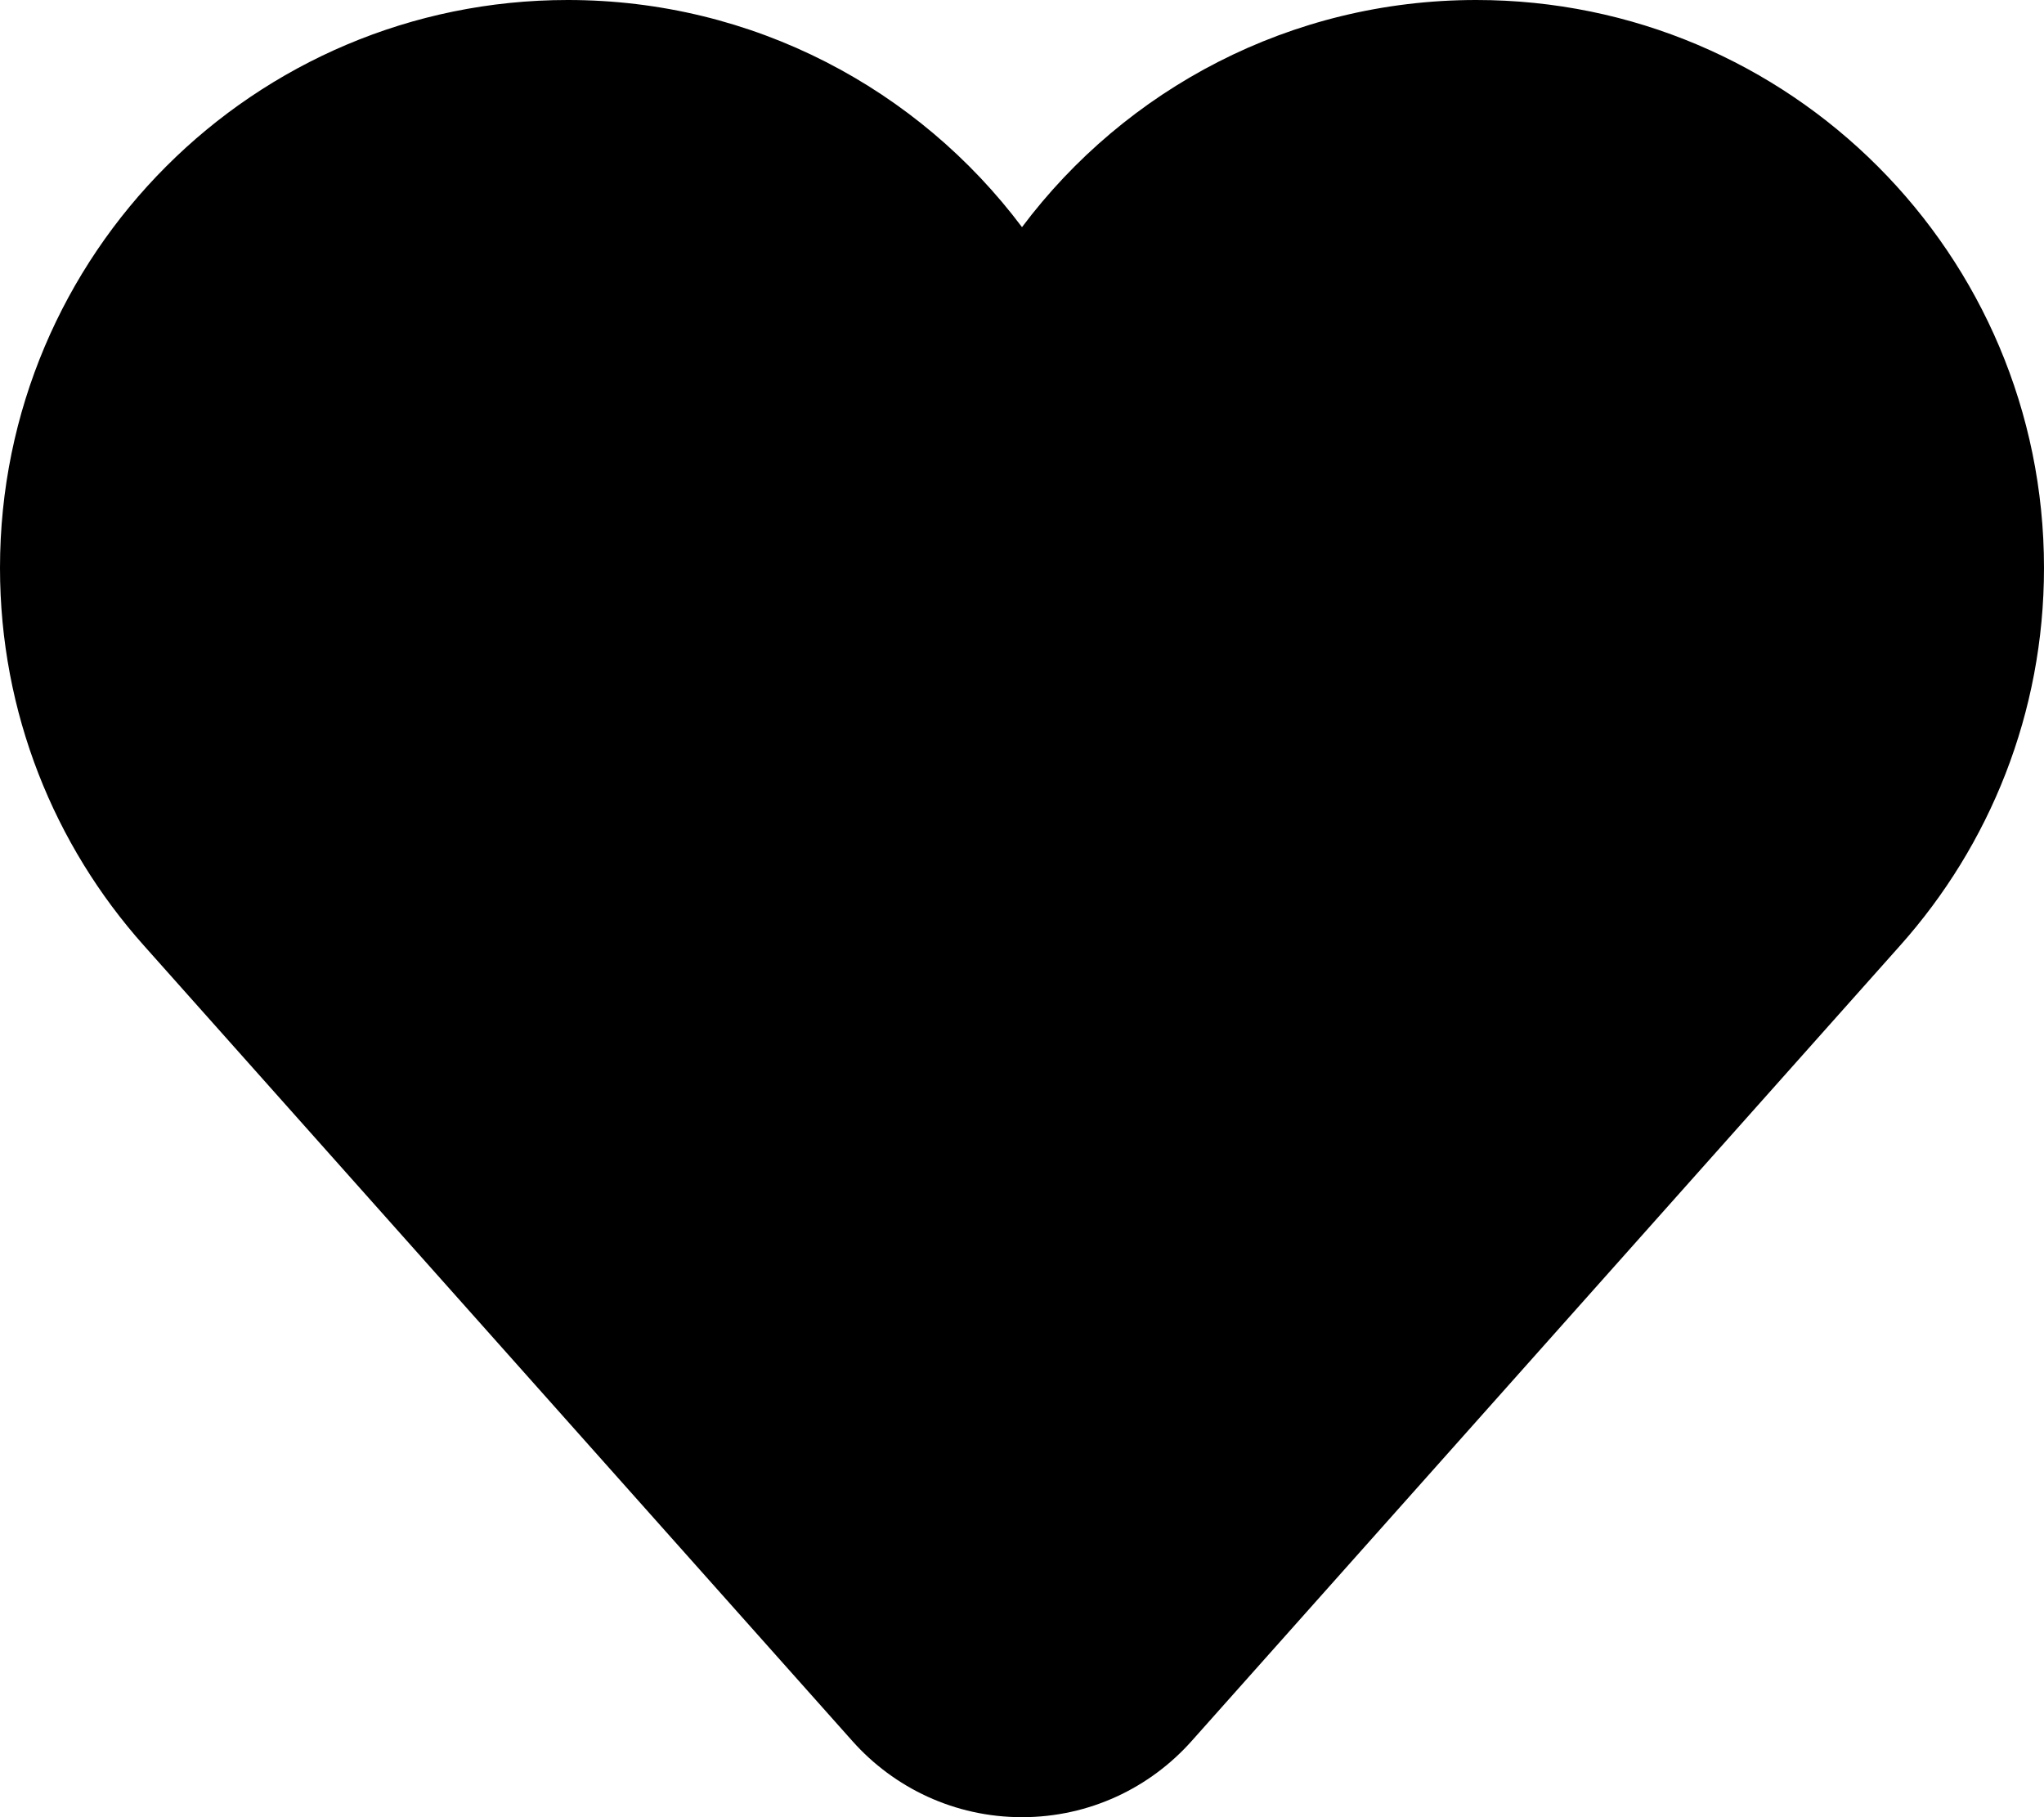 <?xml version="1.0" encoding="utf-8"?>
<!-- Generator: Adobe Illustrator 20.0.0, SVG Export Plug-In . SVG Version: 6.00 Build 0)  -->
<svg version="1.1" id="icon-" xmlns="http://www.w3.org/2000/svg" xmlns:xlink="http://www.w3.org/1999/xlink" x="0px" y="0px"
	 viewBox="0 0 1080 960" enable-background="new 0 0 1080 960" xml:space="preserve">
<path id="heart-full_1_" d="M1004,499.5L1004,499.5C736.6,799.7,736.6,799.7,629.6,919.8l0,0c-22,24.7-54,40.2-89.6,40.2
	s-67.6-15.5-89.6-40.2l0,0c-107-120.1-107-120.1-374.4-420.3l0,0C28.7,446.5,0,376.6,0,300C0,134.3,134.3,0,300,0
	c98.1,0,185.3,47.1,240,120C594.7,47.1,681.9,0,780,0c165.7,0,300,134.3,300,300C1080,376.6,1051.3,446.5,1004,499.5z"/>
</svg>
